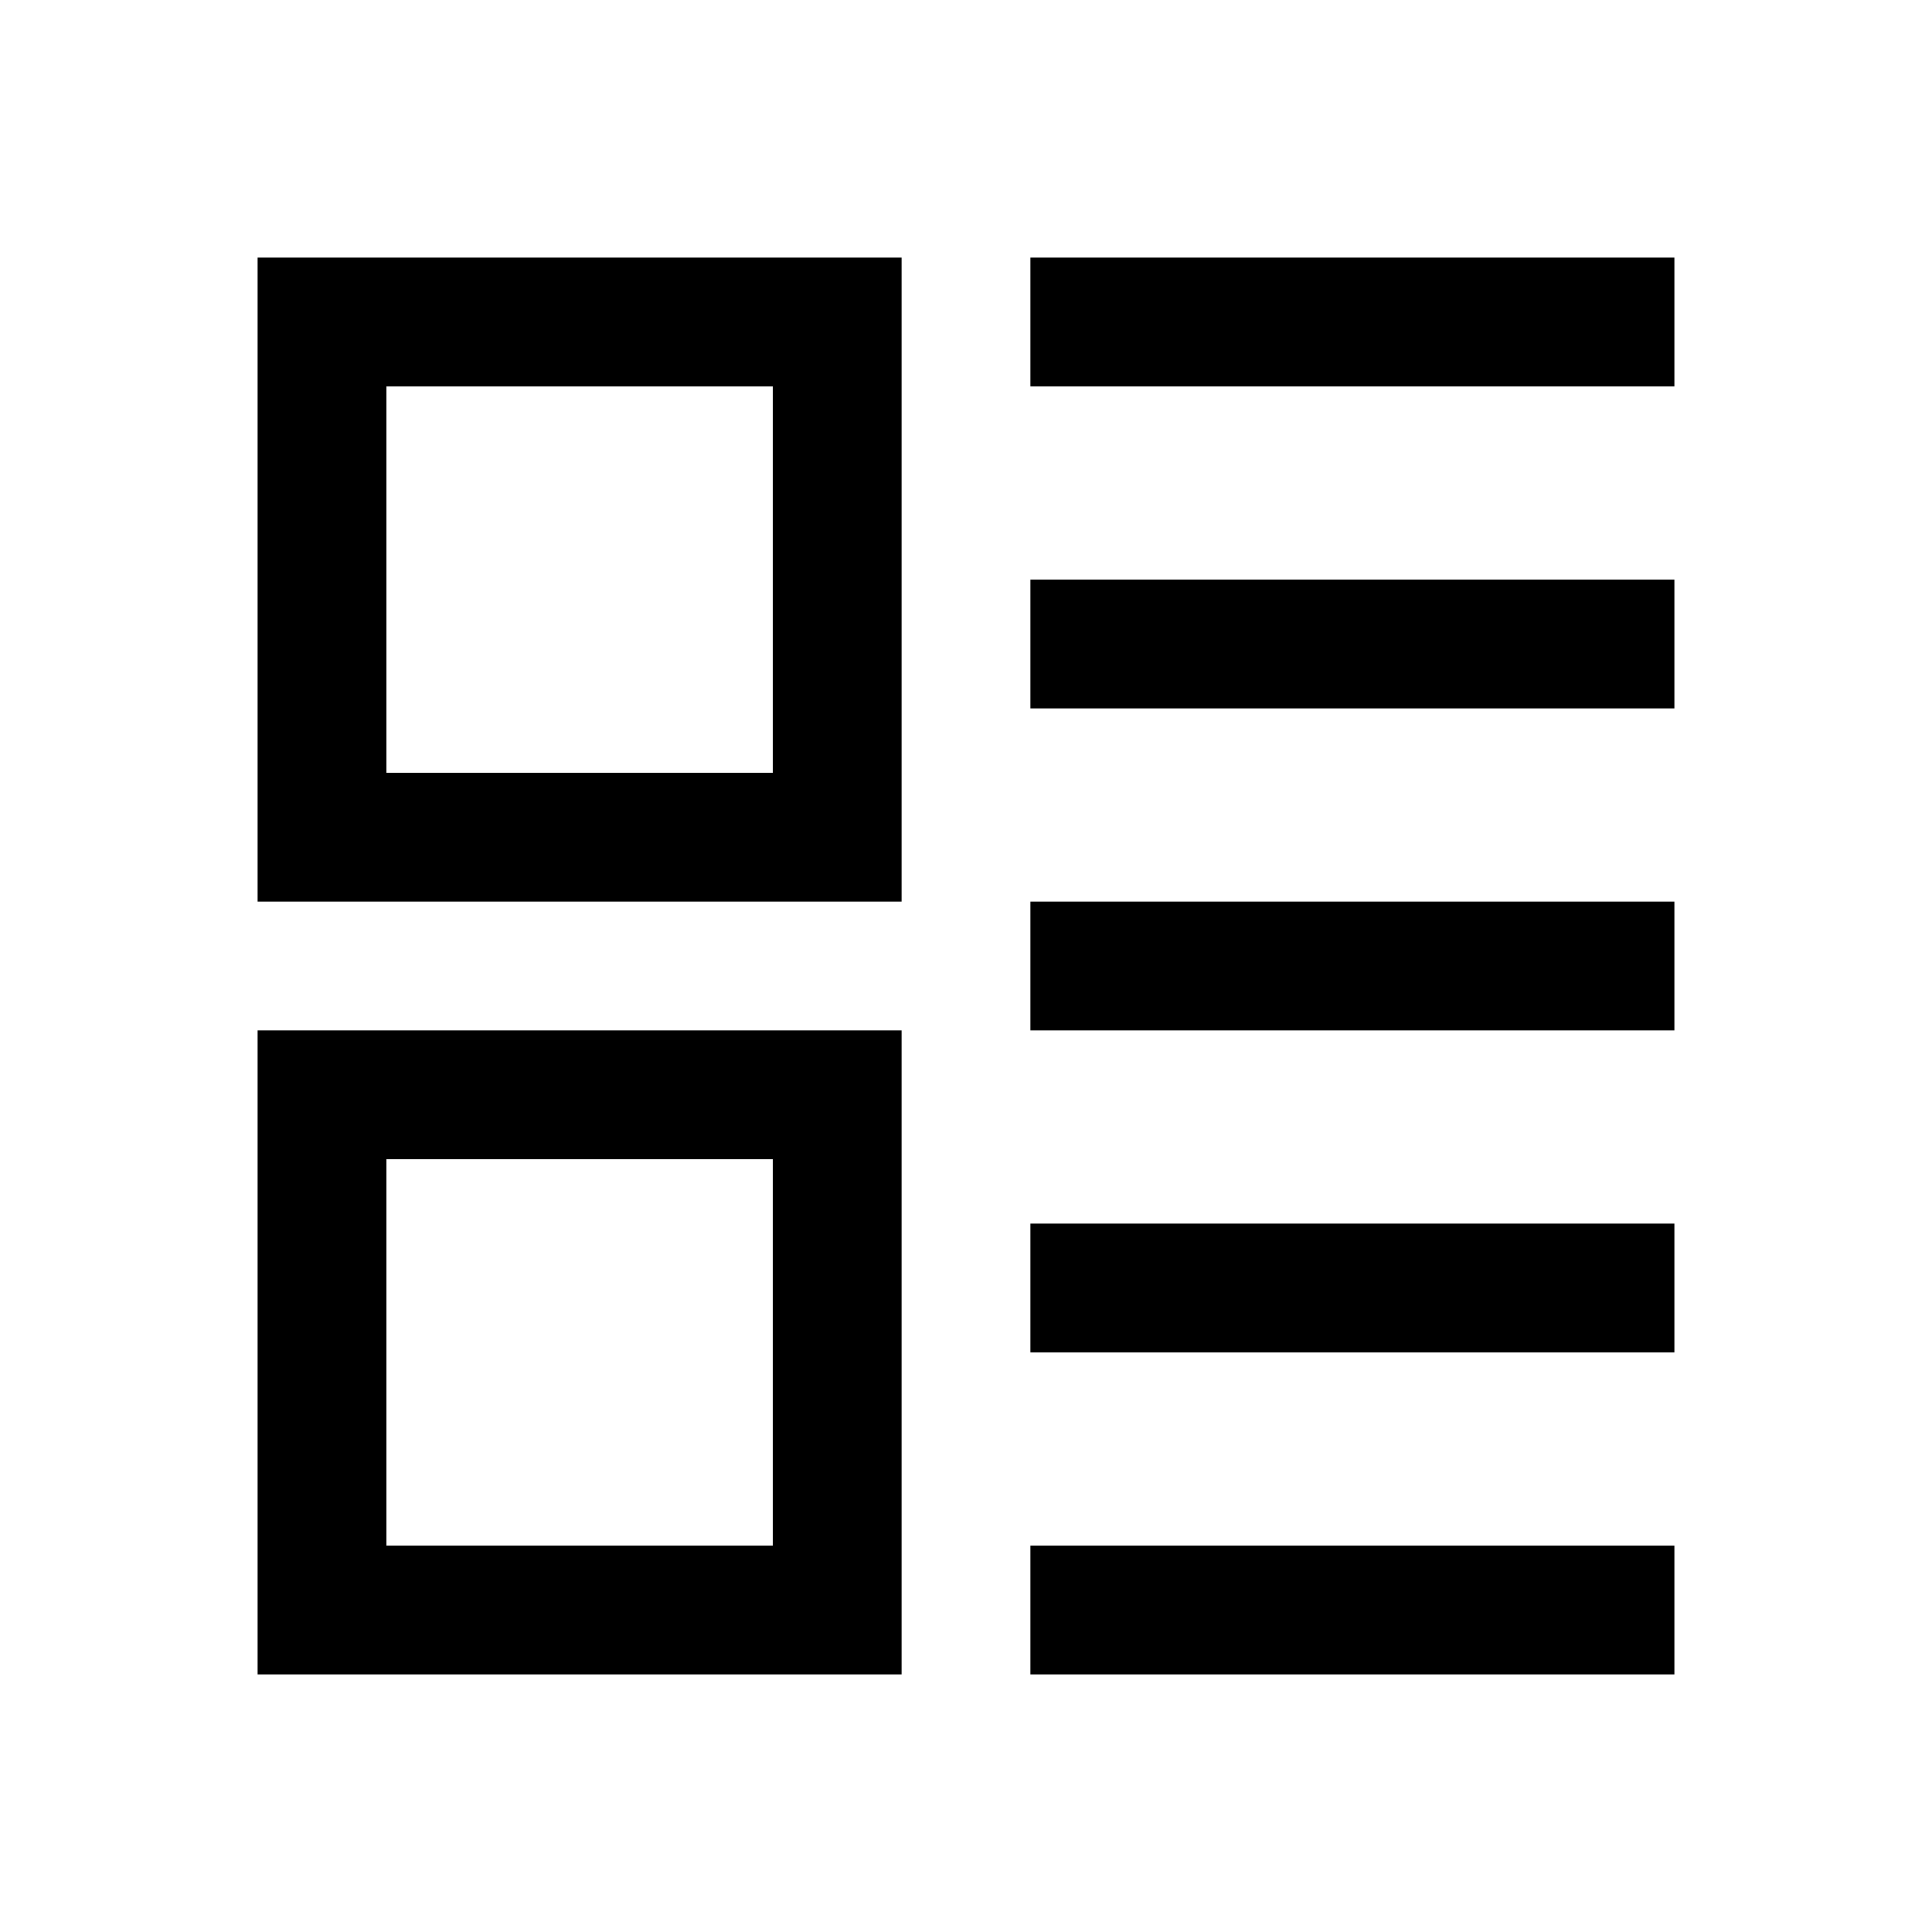 <svg viewBox="0 0 1024 1024" focusable="false" data-icon="Caidan" width="1em" height="1em" aria-hidden="true" fill="currentColor"><defs><style/></defs><path d="M546.133 887.467v-68.267h341.333v68.267H546.133z m0-238.933h341.333v68.267H546.133v-68.267z m0-170.667h341.333v68.267H546.133v-68.267z m0-170.667h341.333v68.267H546.133V307.2z m0-170.667h341.333v68.267H546.133V136.533zM136.533 546.133h341.333v341.333H136.533V546.133z m68.267 273.067h204.8v-204.8H204.8v204.8zM136.533 136.533h341.333v341.333H136.533V136.533z m68.267 273.067h204.8V204.8H204.8v204.8z"/></svg>